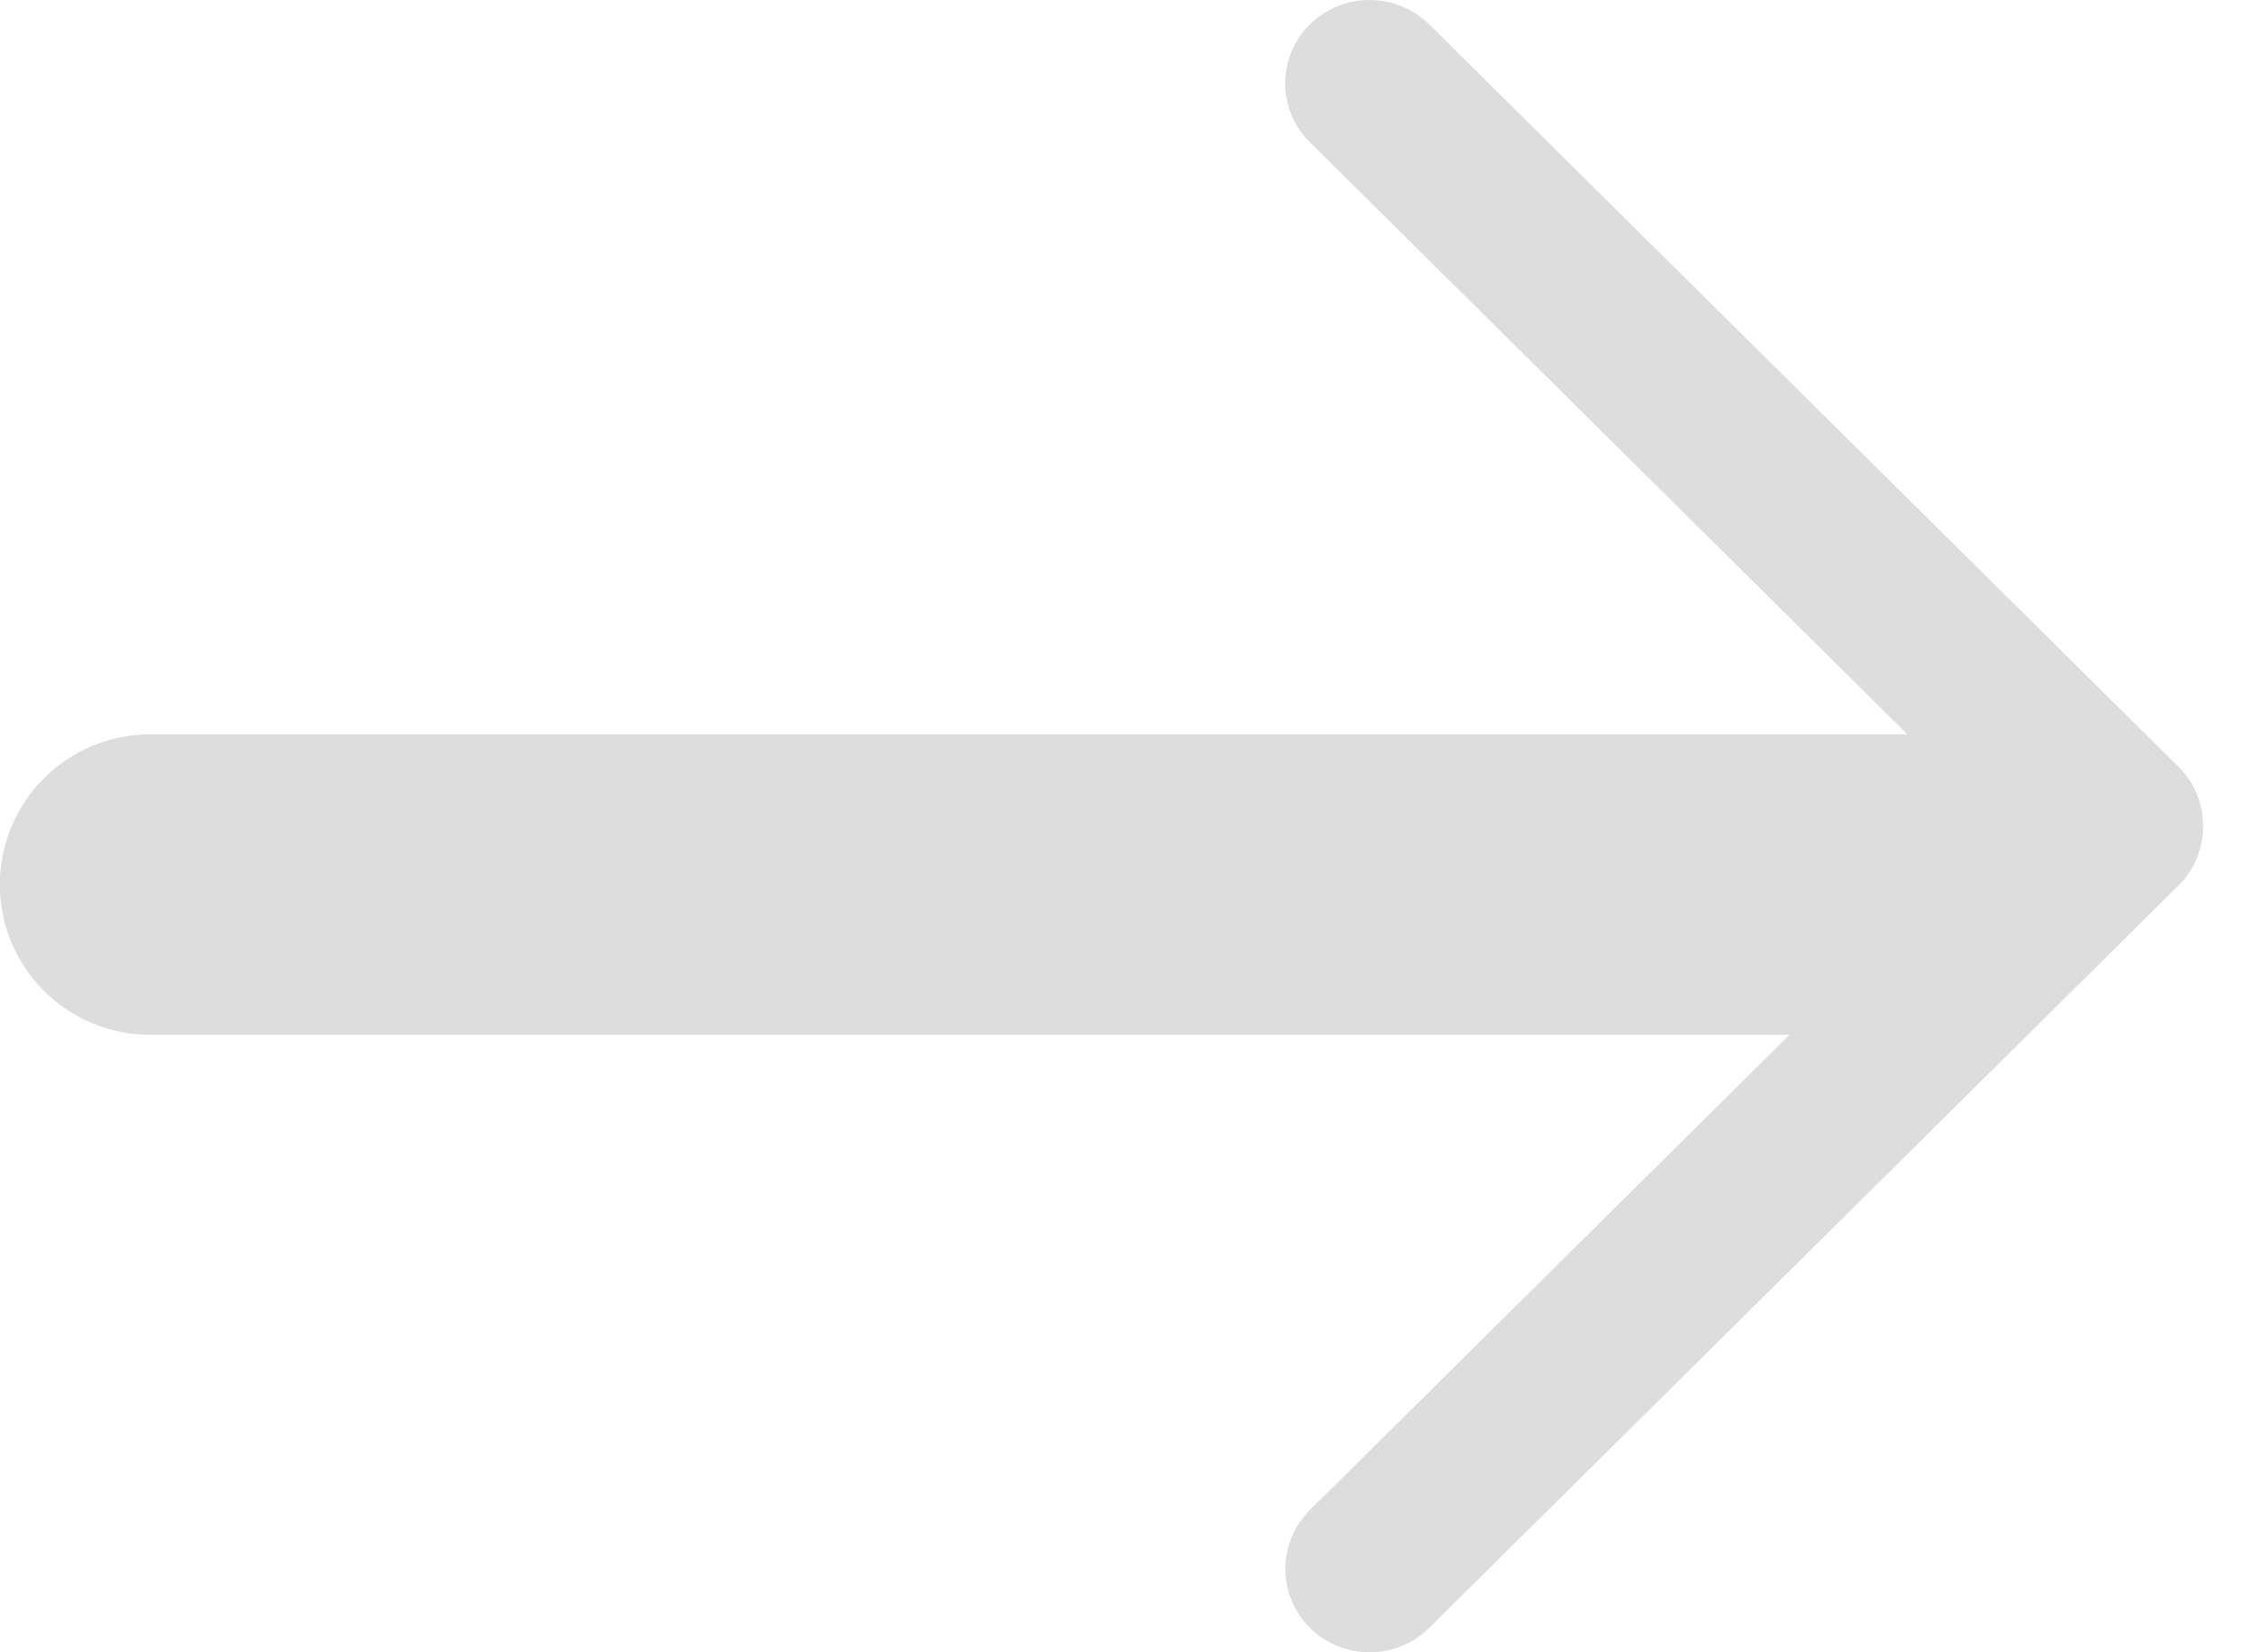 <svg width="15" height="11" viewBox="0 0 15 11" fill="none" xmlns="http://www.w3.org/2000/svg">
<path d="M14.506 5.107L9.515 0.162C9.296 -0.054 8.941 -0.054 8.721 0.162C8.502 0.379 8.502 0.731 8.721 0.947L13.316 5.5L8.722 10.052C8.503 10.269 8.503 10.621 8.722 10.838C8.941 11.054 9.296 11.054 9.515 10.838L14.506 5.893C14.722 5.678 14.722 5.321 14.506 5.107Z" fill="#ddd"/>
<line x1="13.055" y1="5.889" x2="0.999" y2="5.889" stroke="#ddd" stroke-width="2" stroke-linecap="round"/>
</svg>
